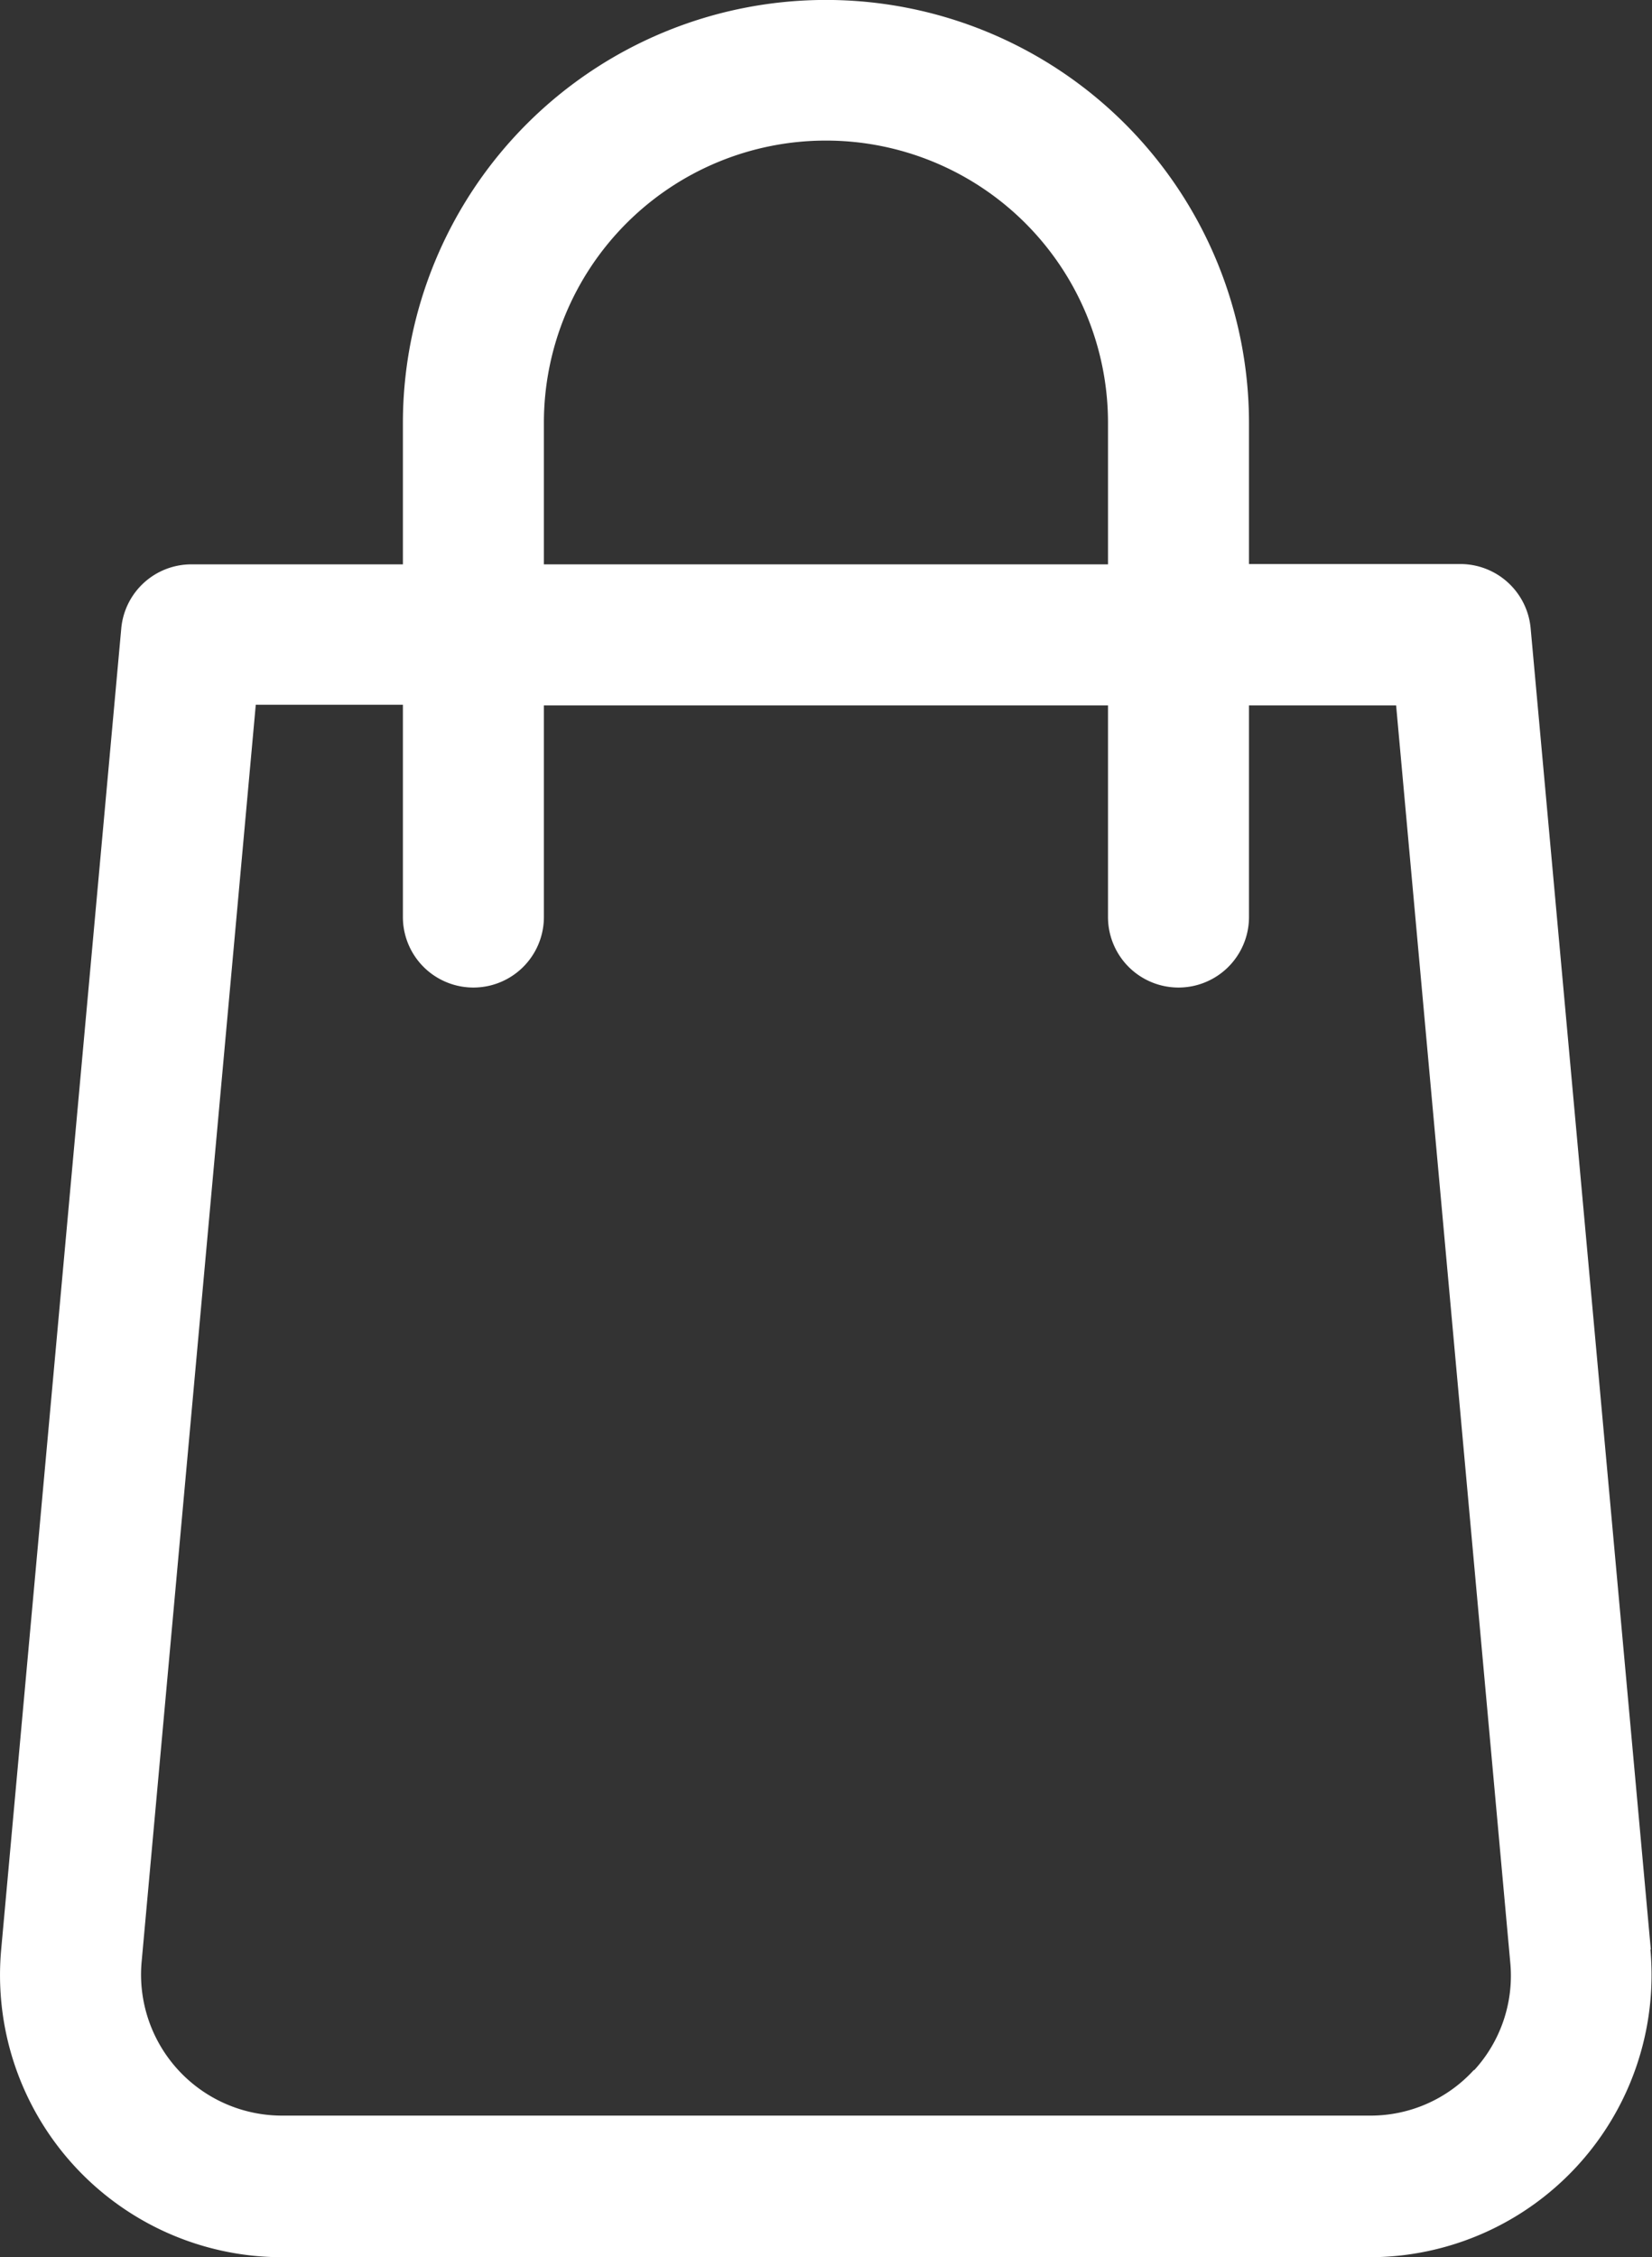 <svg xmlns="http://www.w3.org/2000/svg" width="15.372" height="20.994" viewBox="0 0 15.372 20.994">
  <rect x="0" y="0" width="15.372" height="20.994" fill="#333333" stroke="none"/>
  <g id="bag" transform="translate(-68.557)">
    <g id="Group_44" data-name="Group 44" transform="translate(68.557)">
      <path id="Path_59" data-name="Path 59" d="M83.918,18.132,82.8,5.846a.657.657,0,0,0-.655-.6H80.179V3.936a3.936,3.936,0,0,0-7.873,0V5.249H70.338a.655.655,0,0,0-.653.6L68.568,18.132a2.624,2.624,0,0,0,2.614,2.862H81.3a2.624,2.624,0,0,0,2.614-2.862Zm-10.3-14.2a2.624,2.624,0,1,1,5.249,0V5.249H73.618Zm8.655,15.319a1.3,1.3,0,0,1-.97.426H71.181a1.312,1.312,0,0,1-1.306-1.432l1.062-11.69h1.369V8.529a.656.656,0,0,0,1.312,0V6.561h5.249V8.529a.656.656,0,0,0,1.312,0V6.561h1.369L82.61,18.252A1.3,1.3,0,0,1,82.273,19.256Z" transform="translate(-68.557)" fill="#fff"/>
    </g>
  </g>
</svg>

